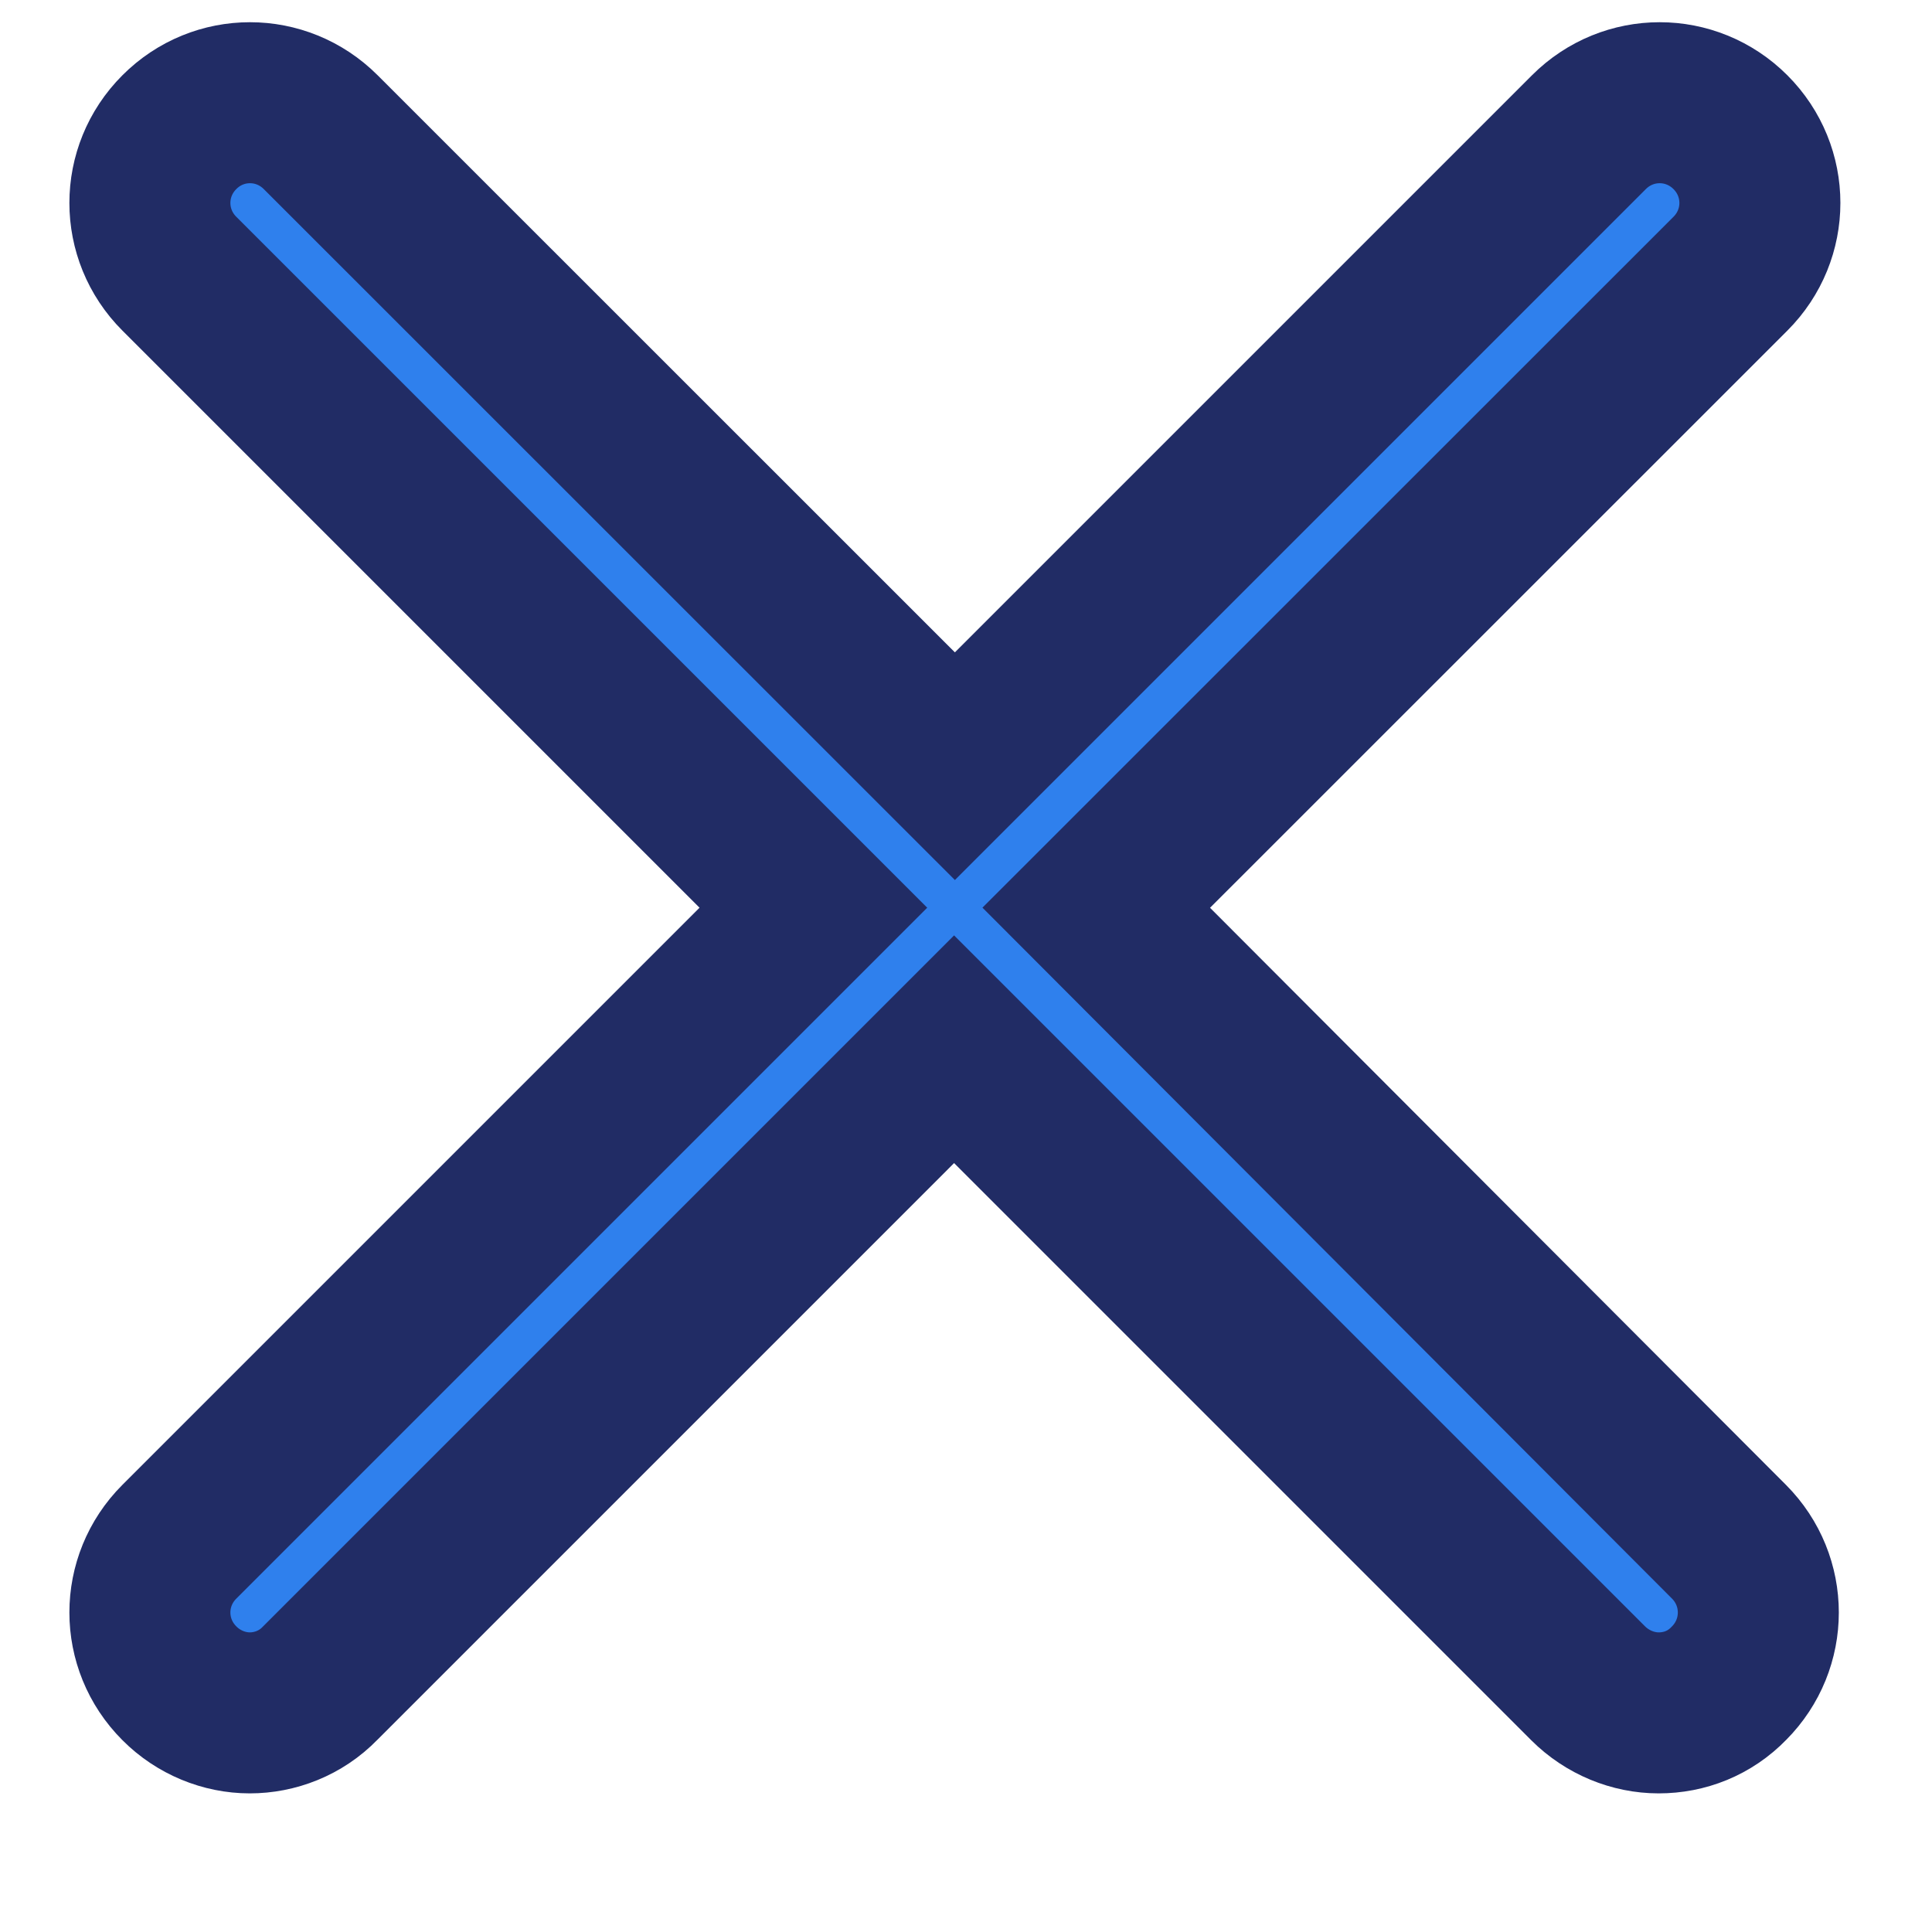 <svg width="12" height="12" viewBox="0 0 12 12" fill="none" xmlns="http://www.w3.org/2000/svg">
<path d="M10.748 0.821C10.504 0.577 10.113 0.577 9.869 0.821L5.931 4.759L1.992 0.821C1.748 0.577 1.357 0.577 1.114 0.821C0.87 1.065 0.87 1.456 1.114 1.7L5.052 5.638L1.114 9.576C0.87 9.82 0.87 10.211 1.114 10.455C1.233 10.575 1.394 10.639 1.551 10.639C1.707 10.639 1.868 10.579 1.988 10.455L5.926 6.517L9.864 10.455C9.984 10.575 10.145 10.639 10.302 10.639C10.463 10.639 10.619 10.579 10.739 10.455C10.982 10.211 10.982 9.82 10.739 9.576L6.809 5.638L10.748 1.7C10.992 1.456 10.992 1.065 10.748 0.821Z" fill="#2F80ED" stroke="#212C65"/>
</svg>
